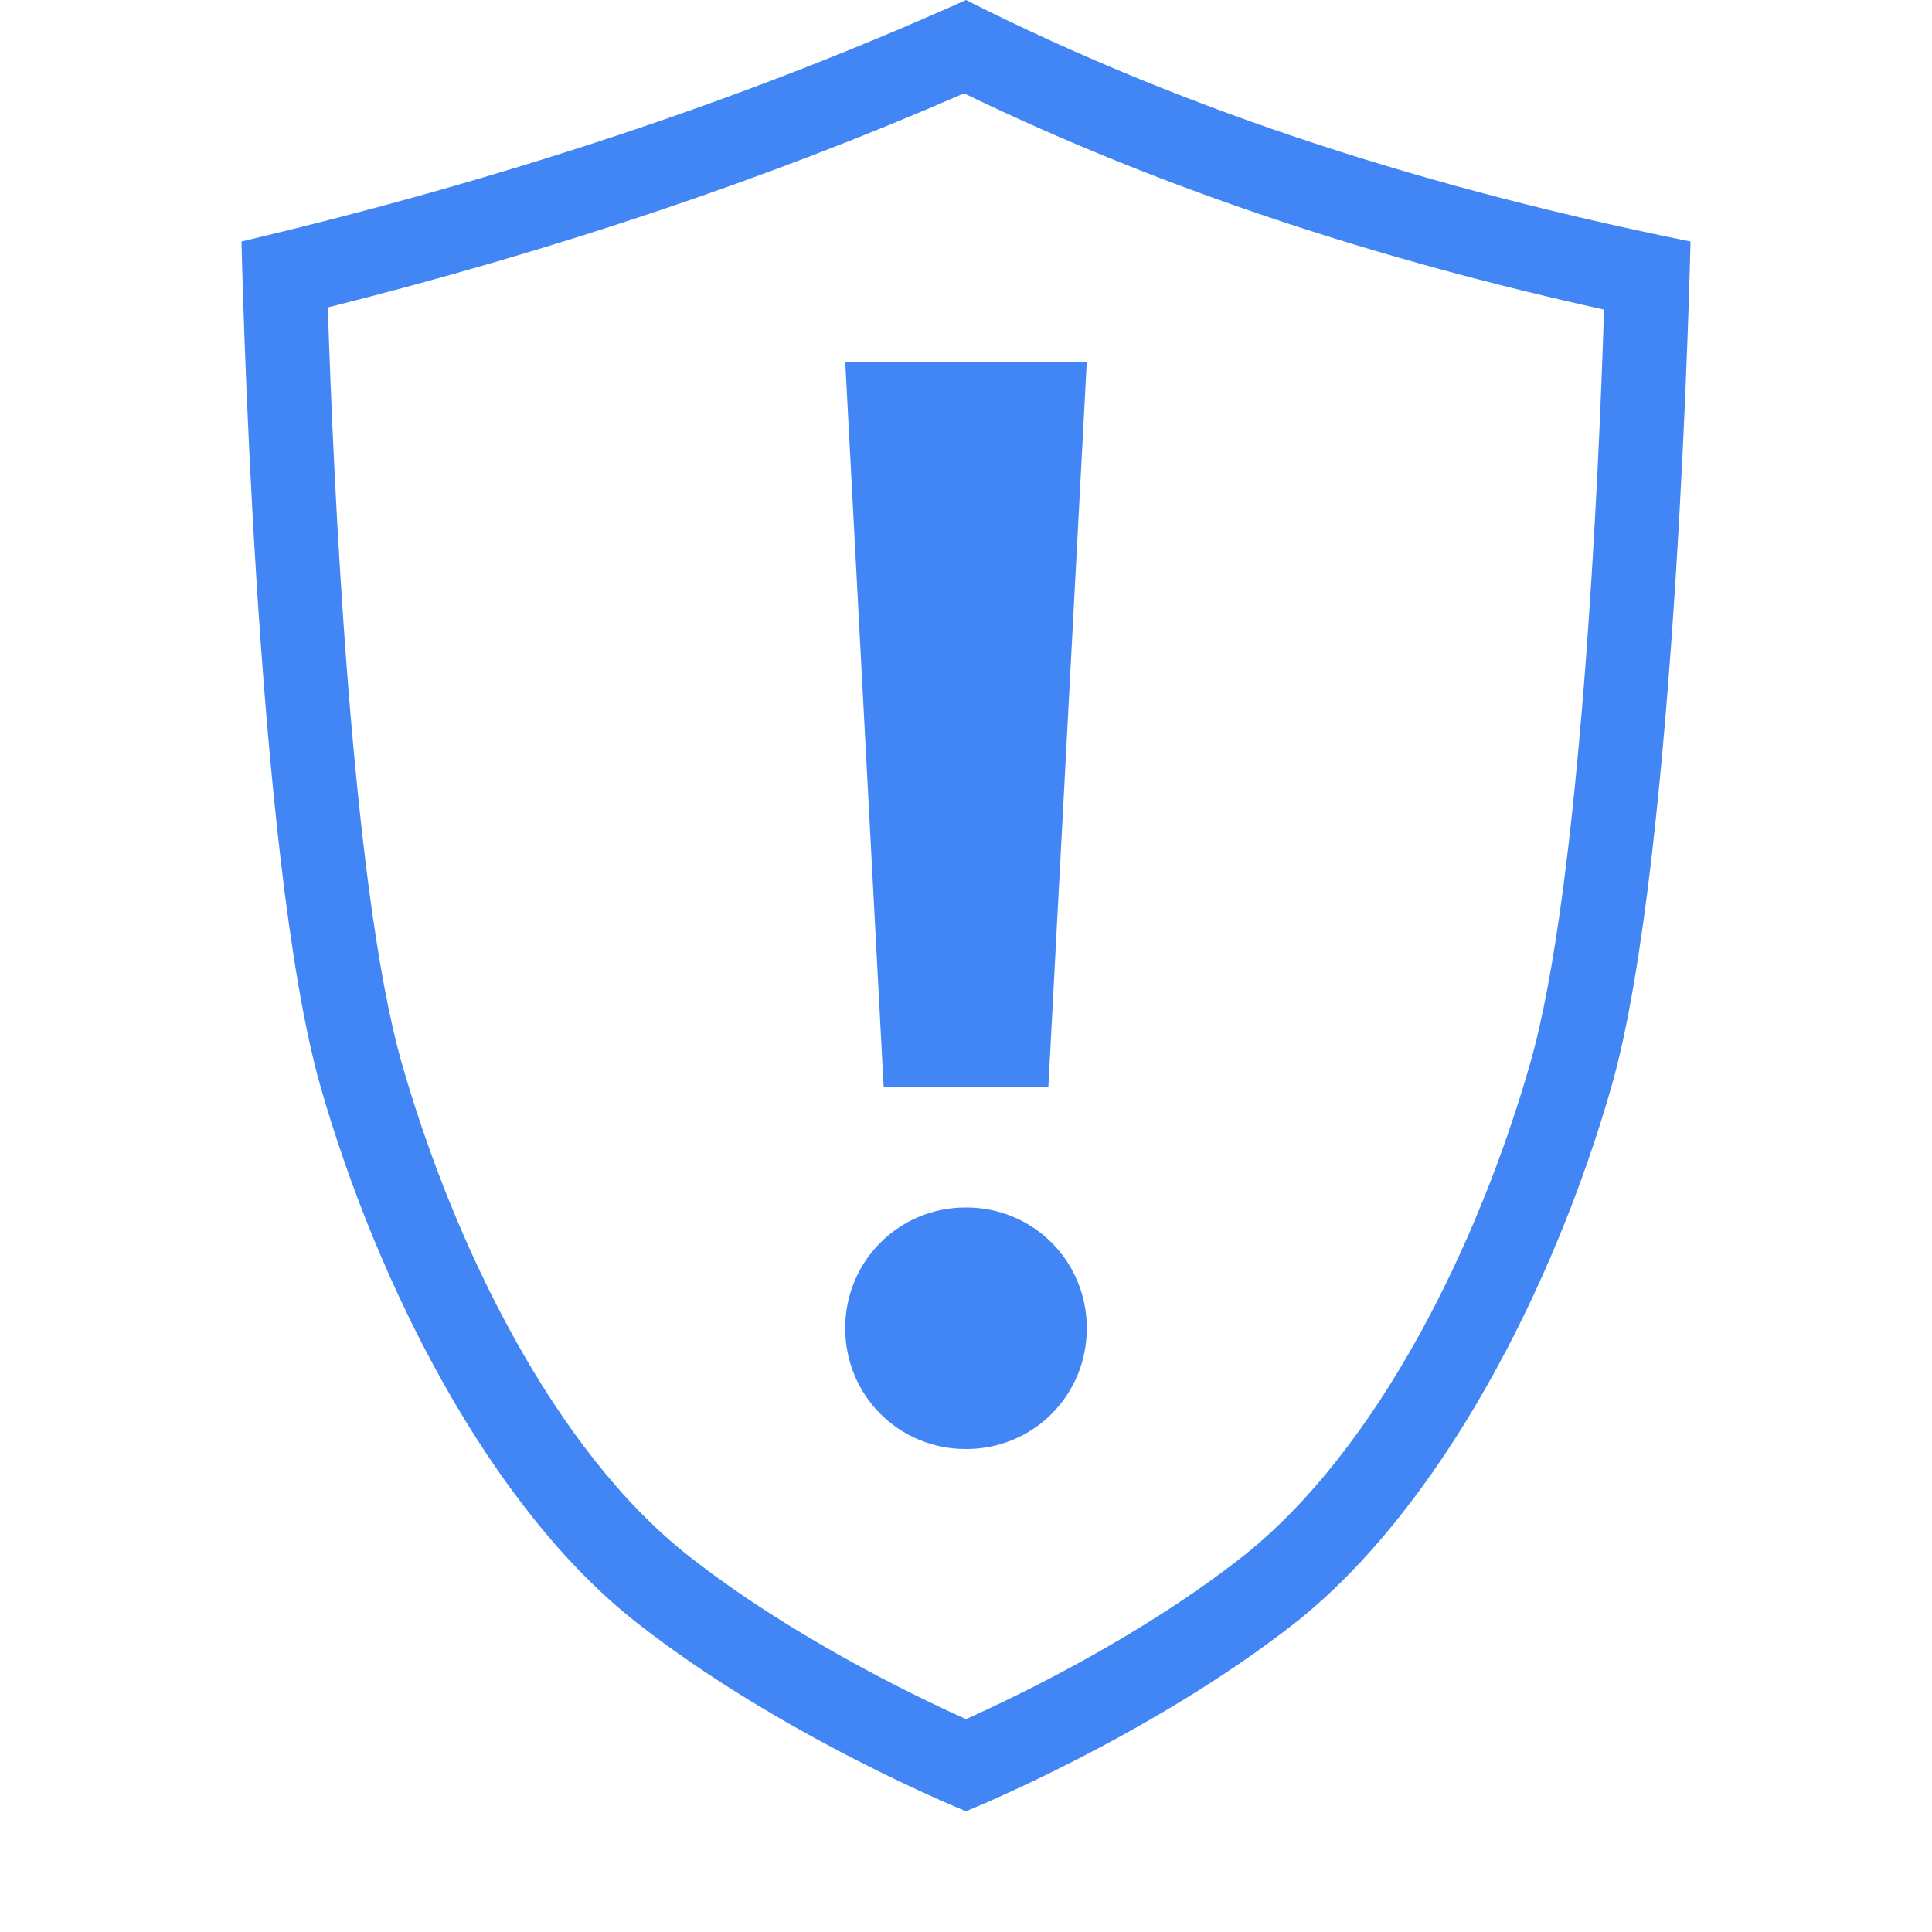 <svg style="clip-rule:evenodd;fill-rule:evenodd;stroke-linejoin:round;stroke-miterlimit:2" version="1.1" viewBox="0 0 16 16" xmlns="http://www.w3.org/2000/svg">
 <path d="m7 10.994c0-0.264 0.105-0.517 0.291-0.703s0.439-0.291 0.703-0.291h0.012c0.264 0 0.517 0.105 0.703 0.291s0.291 0.439 0.291 0.703v0.012c0 0.264-0.105 0.517-0.291 0.703s-0.439 0.291-0.703 0.291h-0.012c-0.264 0-0.517-0.105-0.703-0.291s-0.291-0.439-0.291-0.703v-0.012z" style="fill:rgb(66,133,244)"/>
 <path d="M7,3L9,3L8.682,9L7.318,9L7,3Z" style="fill:rgb(66,133,244)"/>
 <path d="m8 0c-1.839 0.827-3.843 1.49-6 2 0 0 0.109 5.094 0.655 7 0.473 1.652 1.407 3.489 2.619 4.439 1.211 0.95 2.726 1.561 2.726 1.561s1.515-0.611 2.727-1.561c1.211-0.96 2.145-2.787 2.618-4.439 0.545-1.906 0.655-7 0.655-7-2.097-0.424-4.115-1.047-6-2zm-0.016 0.773c-1.635 0.712-3.393 1.302-5.269 1.773 0.043 1.352 0.191 4.786 0.613 6.261 0.433 1.514 1.267 3.211 2.378 4.081 0.838 0.657 1.831 1.141 2.294 1.349 0.463-0.208 1.456-0.691 2.292-1.347 1.111-0.88 1.947-2.568 2.38-4.083 0.42-1.468 0.569-4.879 0.612-6.243-1.842-0.408-3.62-0.977-5.3-1.791z" style="fill:rgb(66,133,244)"/>
</svg>
